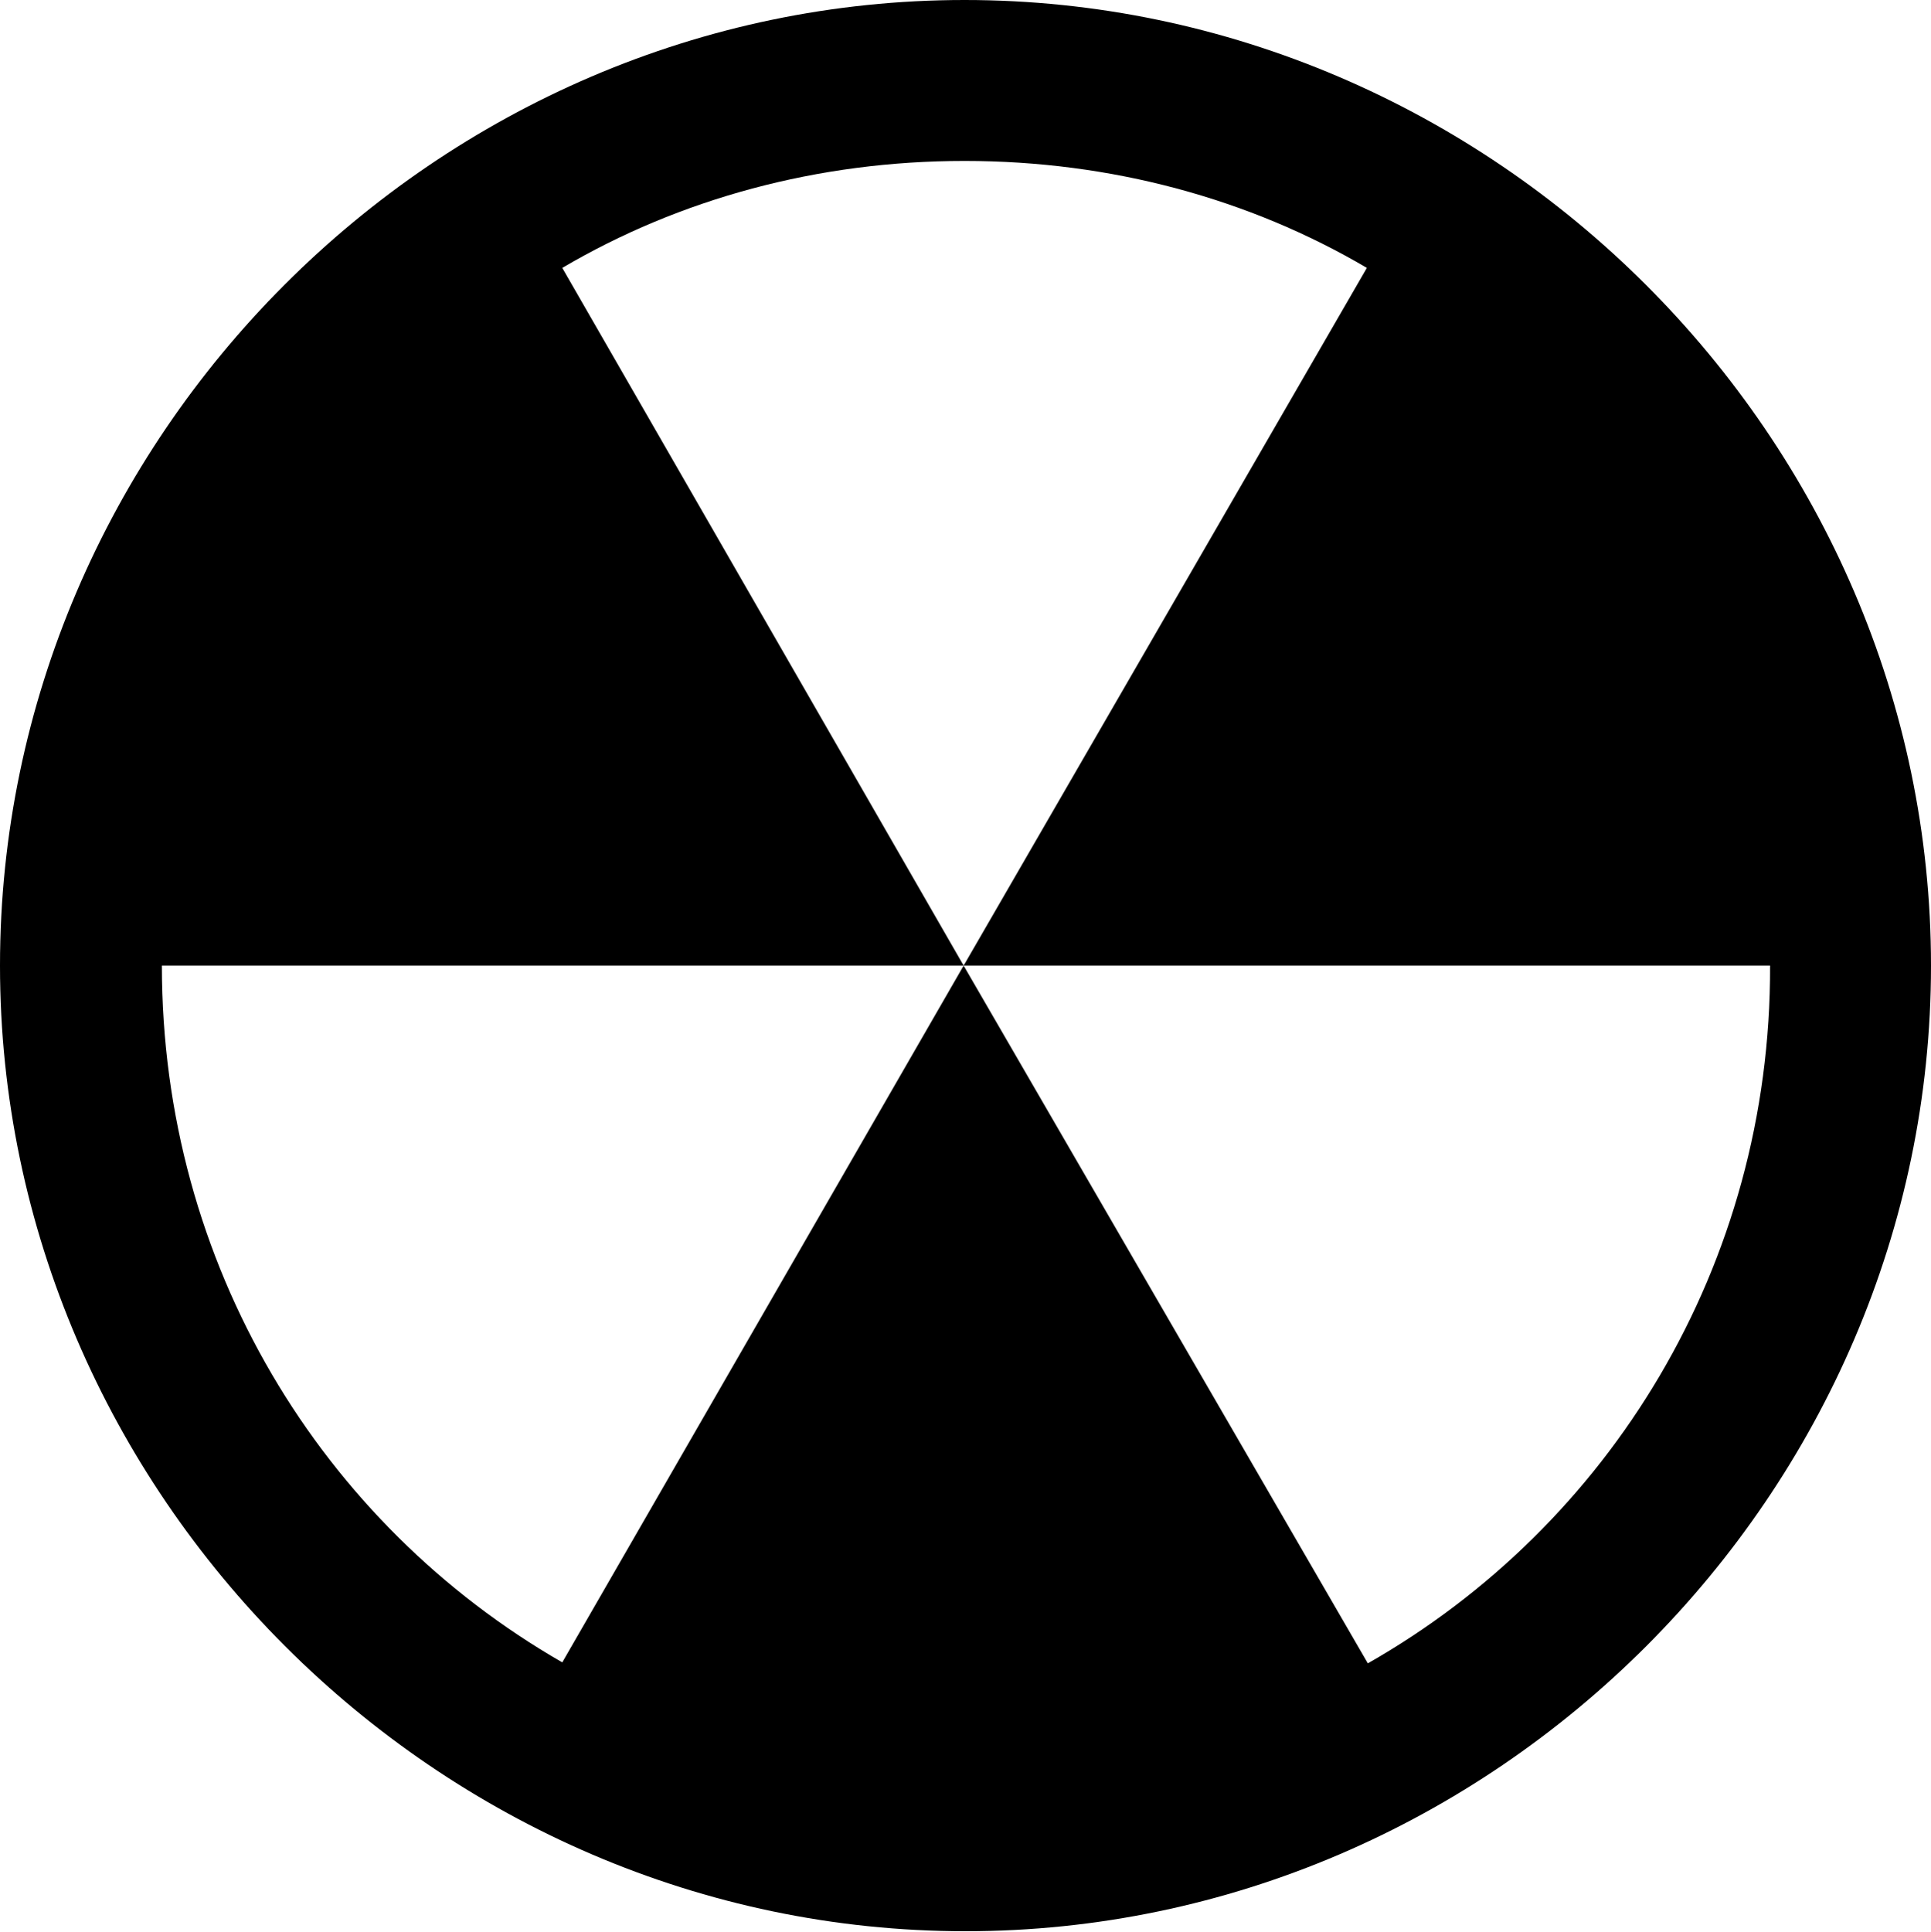 <?xml version="1.0" encoding="UTF-8"?>

<!--
  - Copyright (c) 2023. Compose Cupertino project and open source contributors.
  -
  -  Licensed under the Apache License, Version 2.0 (the "License");
  -  you may not use this file except in compliance with the License.
  -  You may obtain a copy of the License at
  -
  -      http://www.apache.org/licenses/LICENSE-2.0
  -
  -  Unless required by applicable law or agreed to in writing, software
  -  distributed under the License is distributed on an "AS IS" BASIS,
  -  WITHOUT WARRANTIES OR CONDITIONS OF ANY KIND, either express or implied.
  -  See the License for the specific language governing permissions and
  -  limitations under the License.
  -
  -->

<svg version="1.1" xmlns="http://www.w3.org/2000/svg" width="23.906" height="23.918">
  <path d="M0 11.953C0 18.48 5.426 23.906 11.953 23.906C18.492 23.906 23.906 18.48 23.906 11.953C23.906 5.414 18.48 0 11.941 0C5.414 0 0 5.414 0 11.953ZM2.004 11.953L11.93 11.953L6.961 3.316C8.414 2.461 10.125 1.992 11.941 1.992C13.758 1.992 15.469 2.461 16.922 3.316L11.93 11.953L21.914 11.953C21.926 15.668 19.922 18.891 16.934 20.59L11.93 11.953L6.961 20.578C3.984 18.867 2.004 15.656 2.004 11.953Z" fill="#000000"/>
</svg>
